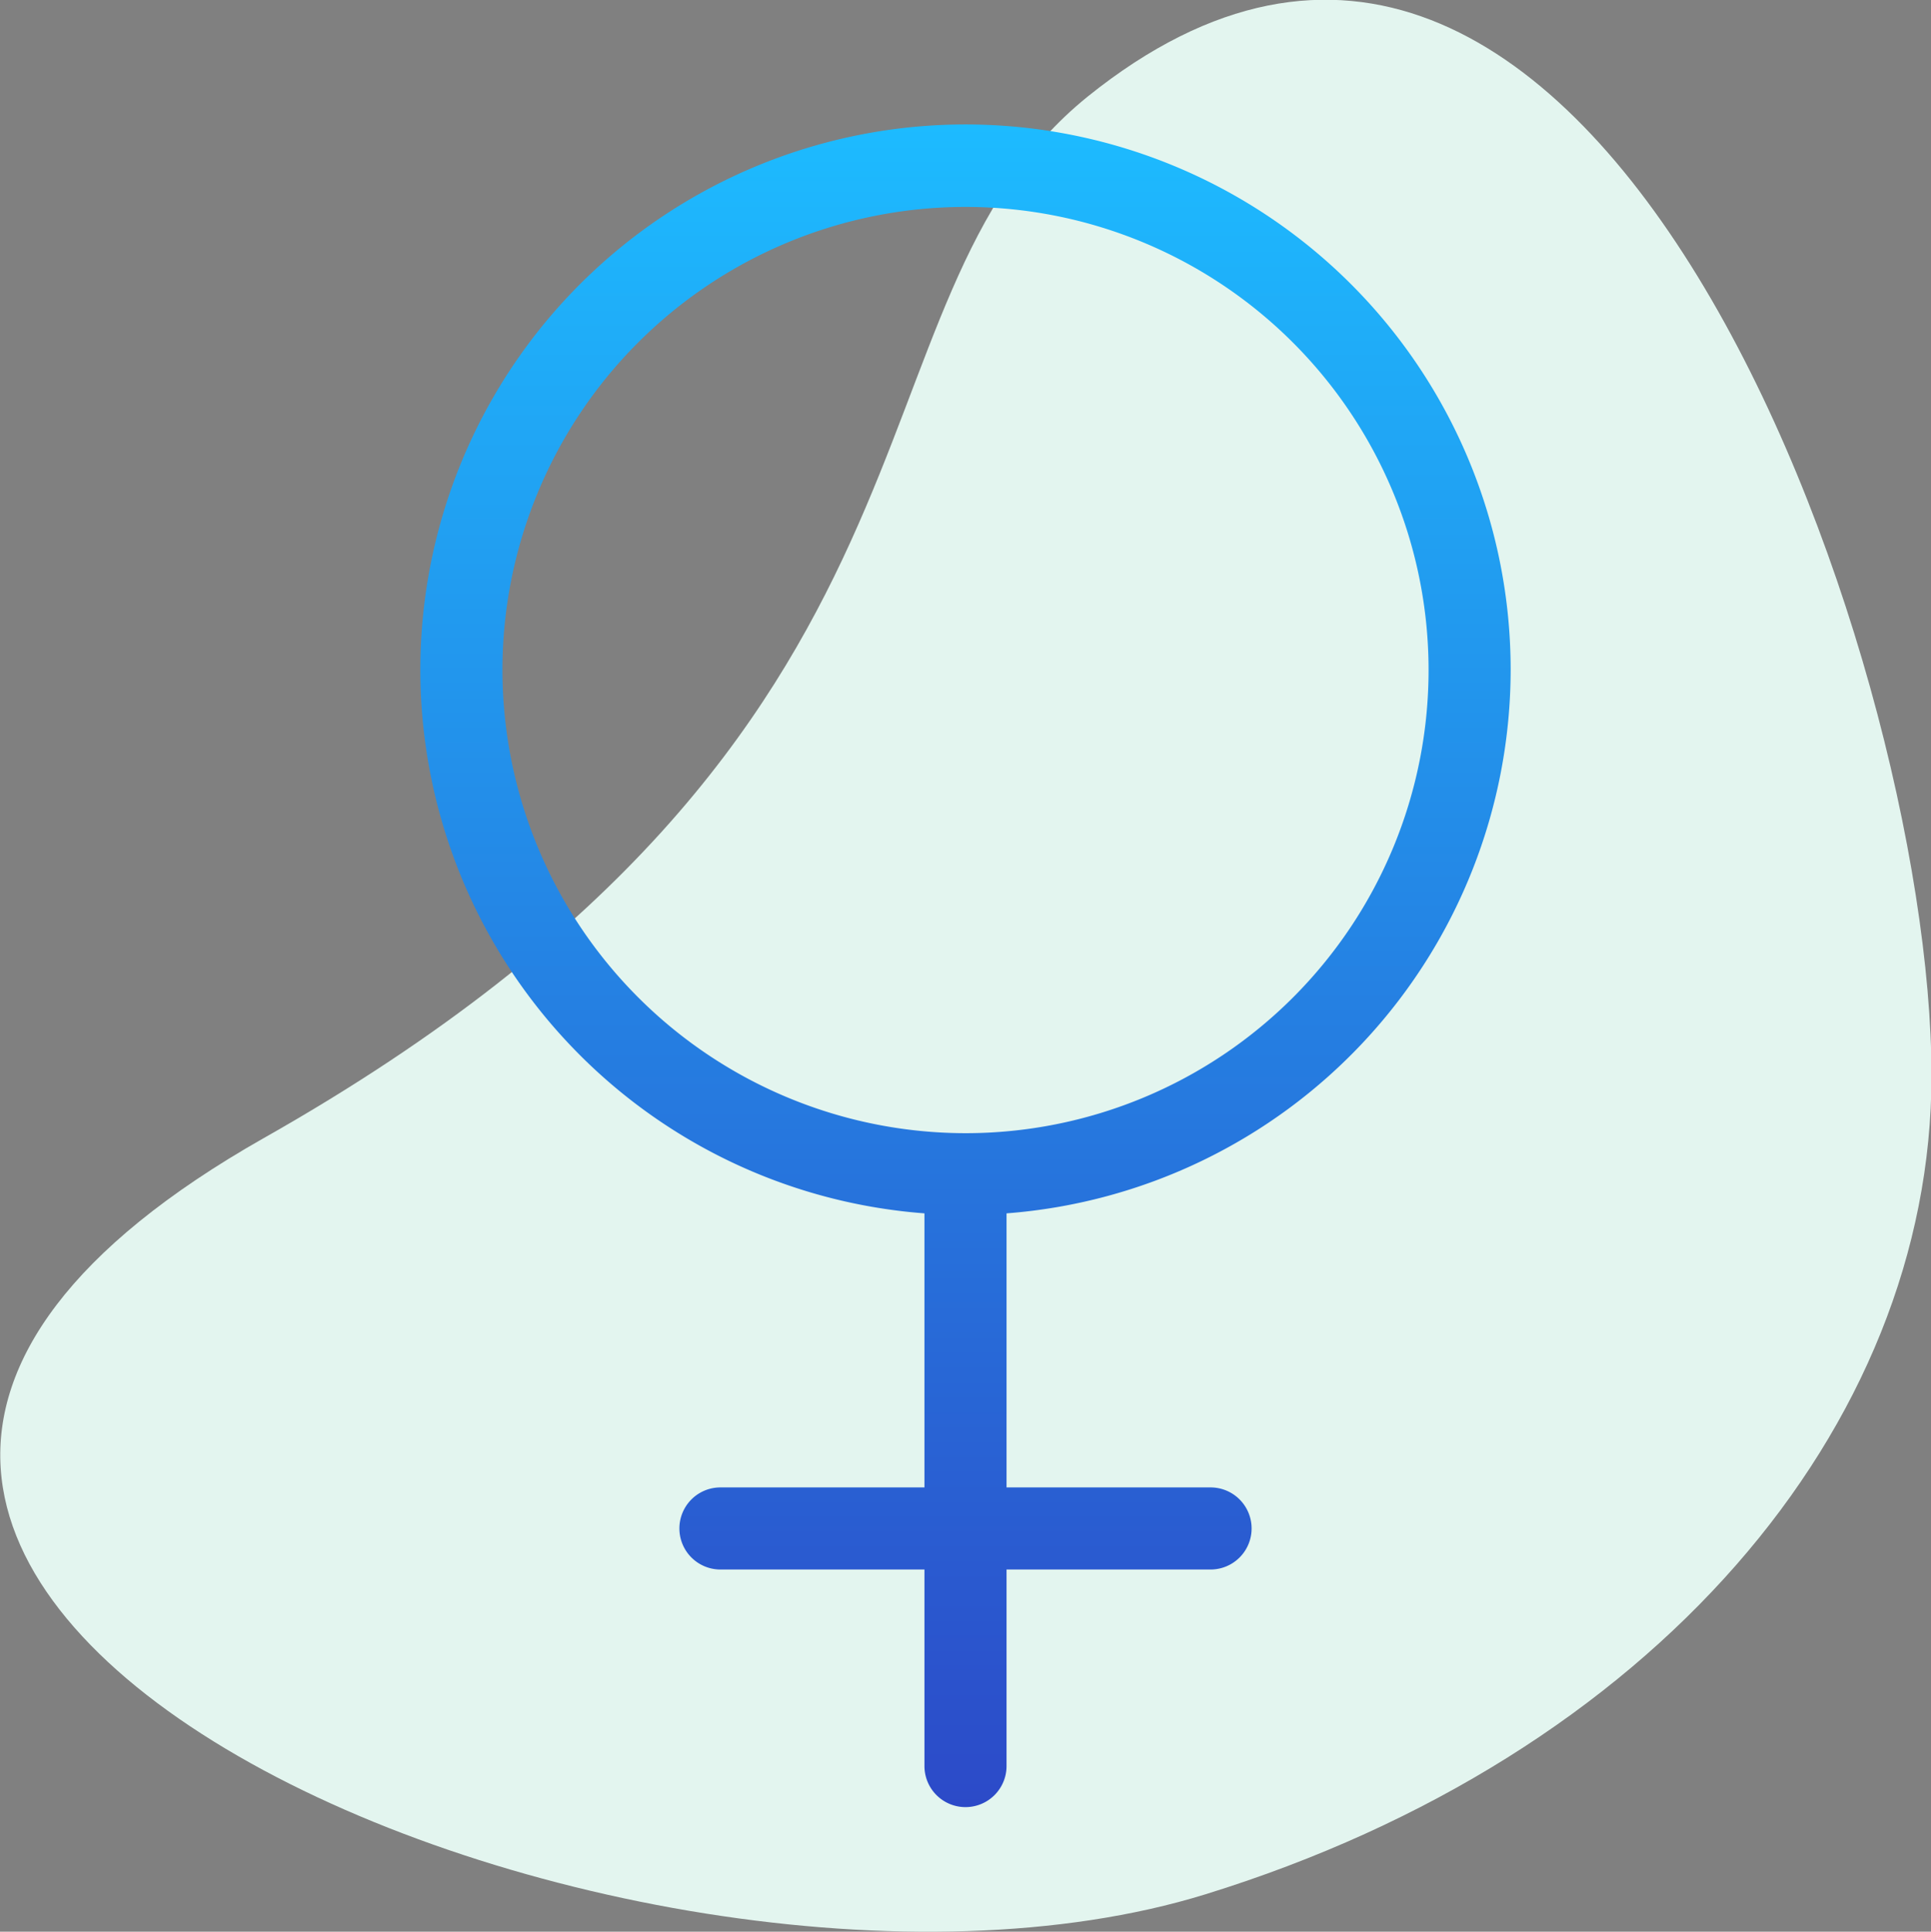 <svg xmlns="http://www.w3.org/2000/svg" xmlns:xlink="http://www.w3.org/1999/xlink" viewBox="0 0 79.98 80"><rect x="0" y="0" width="79.98" height="80" fill="#808080" stroke="none"/><defs><style>.cls-1{fill:#e3f5ef;}.cls-2{fill:none;}.cls-3{fill:url(#linear-gradient);}</style><linearGradient id="linear-gradient" x1="39.99" y1="74.83" x2="39.99" y2="5.17" gradientUnits="userSpaceOnUse"><stop offset="0" stop-color="#2c4ac8"/><stop offset="1" stop-color="#1dbbff"/></linearGradient></defs><title>gioi-thieu-pk</title><g id="Layer_2" data-name="Layer 2"><g id="Layer_1-2" data-name="Layer 1"><path class="cls-1" d="M80,44.54c0,14.59-11.57,28.19-30.07,33.91-23.87,7.38-71.33-13-39-31.32C40.88,30.19,34.4,12.61,45.05,4,65.8-12.69,80,27,80,44.54Z"/><rect class="cls-2" x="4.75" y="4.75" width="70.49" height="70.49"/><path class="cls-3" d="M62.57,27.74A22.58,22.58,0,1,0,38.29,50.25V61.6H29.84a1.7,1.7,0,0,0,0,3.4h8.45v8.14a1.7,1.7,0,0,0,3.4,0V65h8.45a1.7,1.7,0,1,0,0-3.4H41.69V50.25A22.6,22.6,0,0,0,62.57,27.74Zm-41.76,0A19.18,19.18,0,1,1,40,46.93,19.2,19.2,0,0,1,20.81,27.74Z"/></g></g></svg>